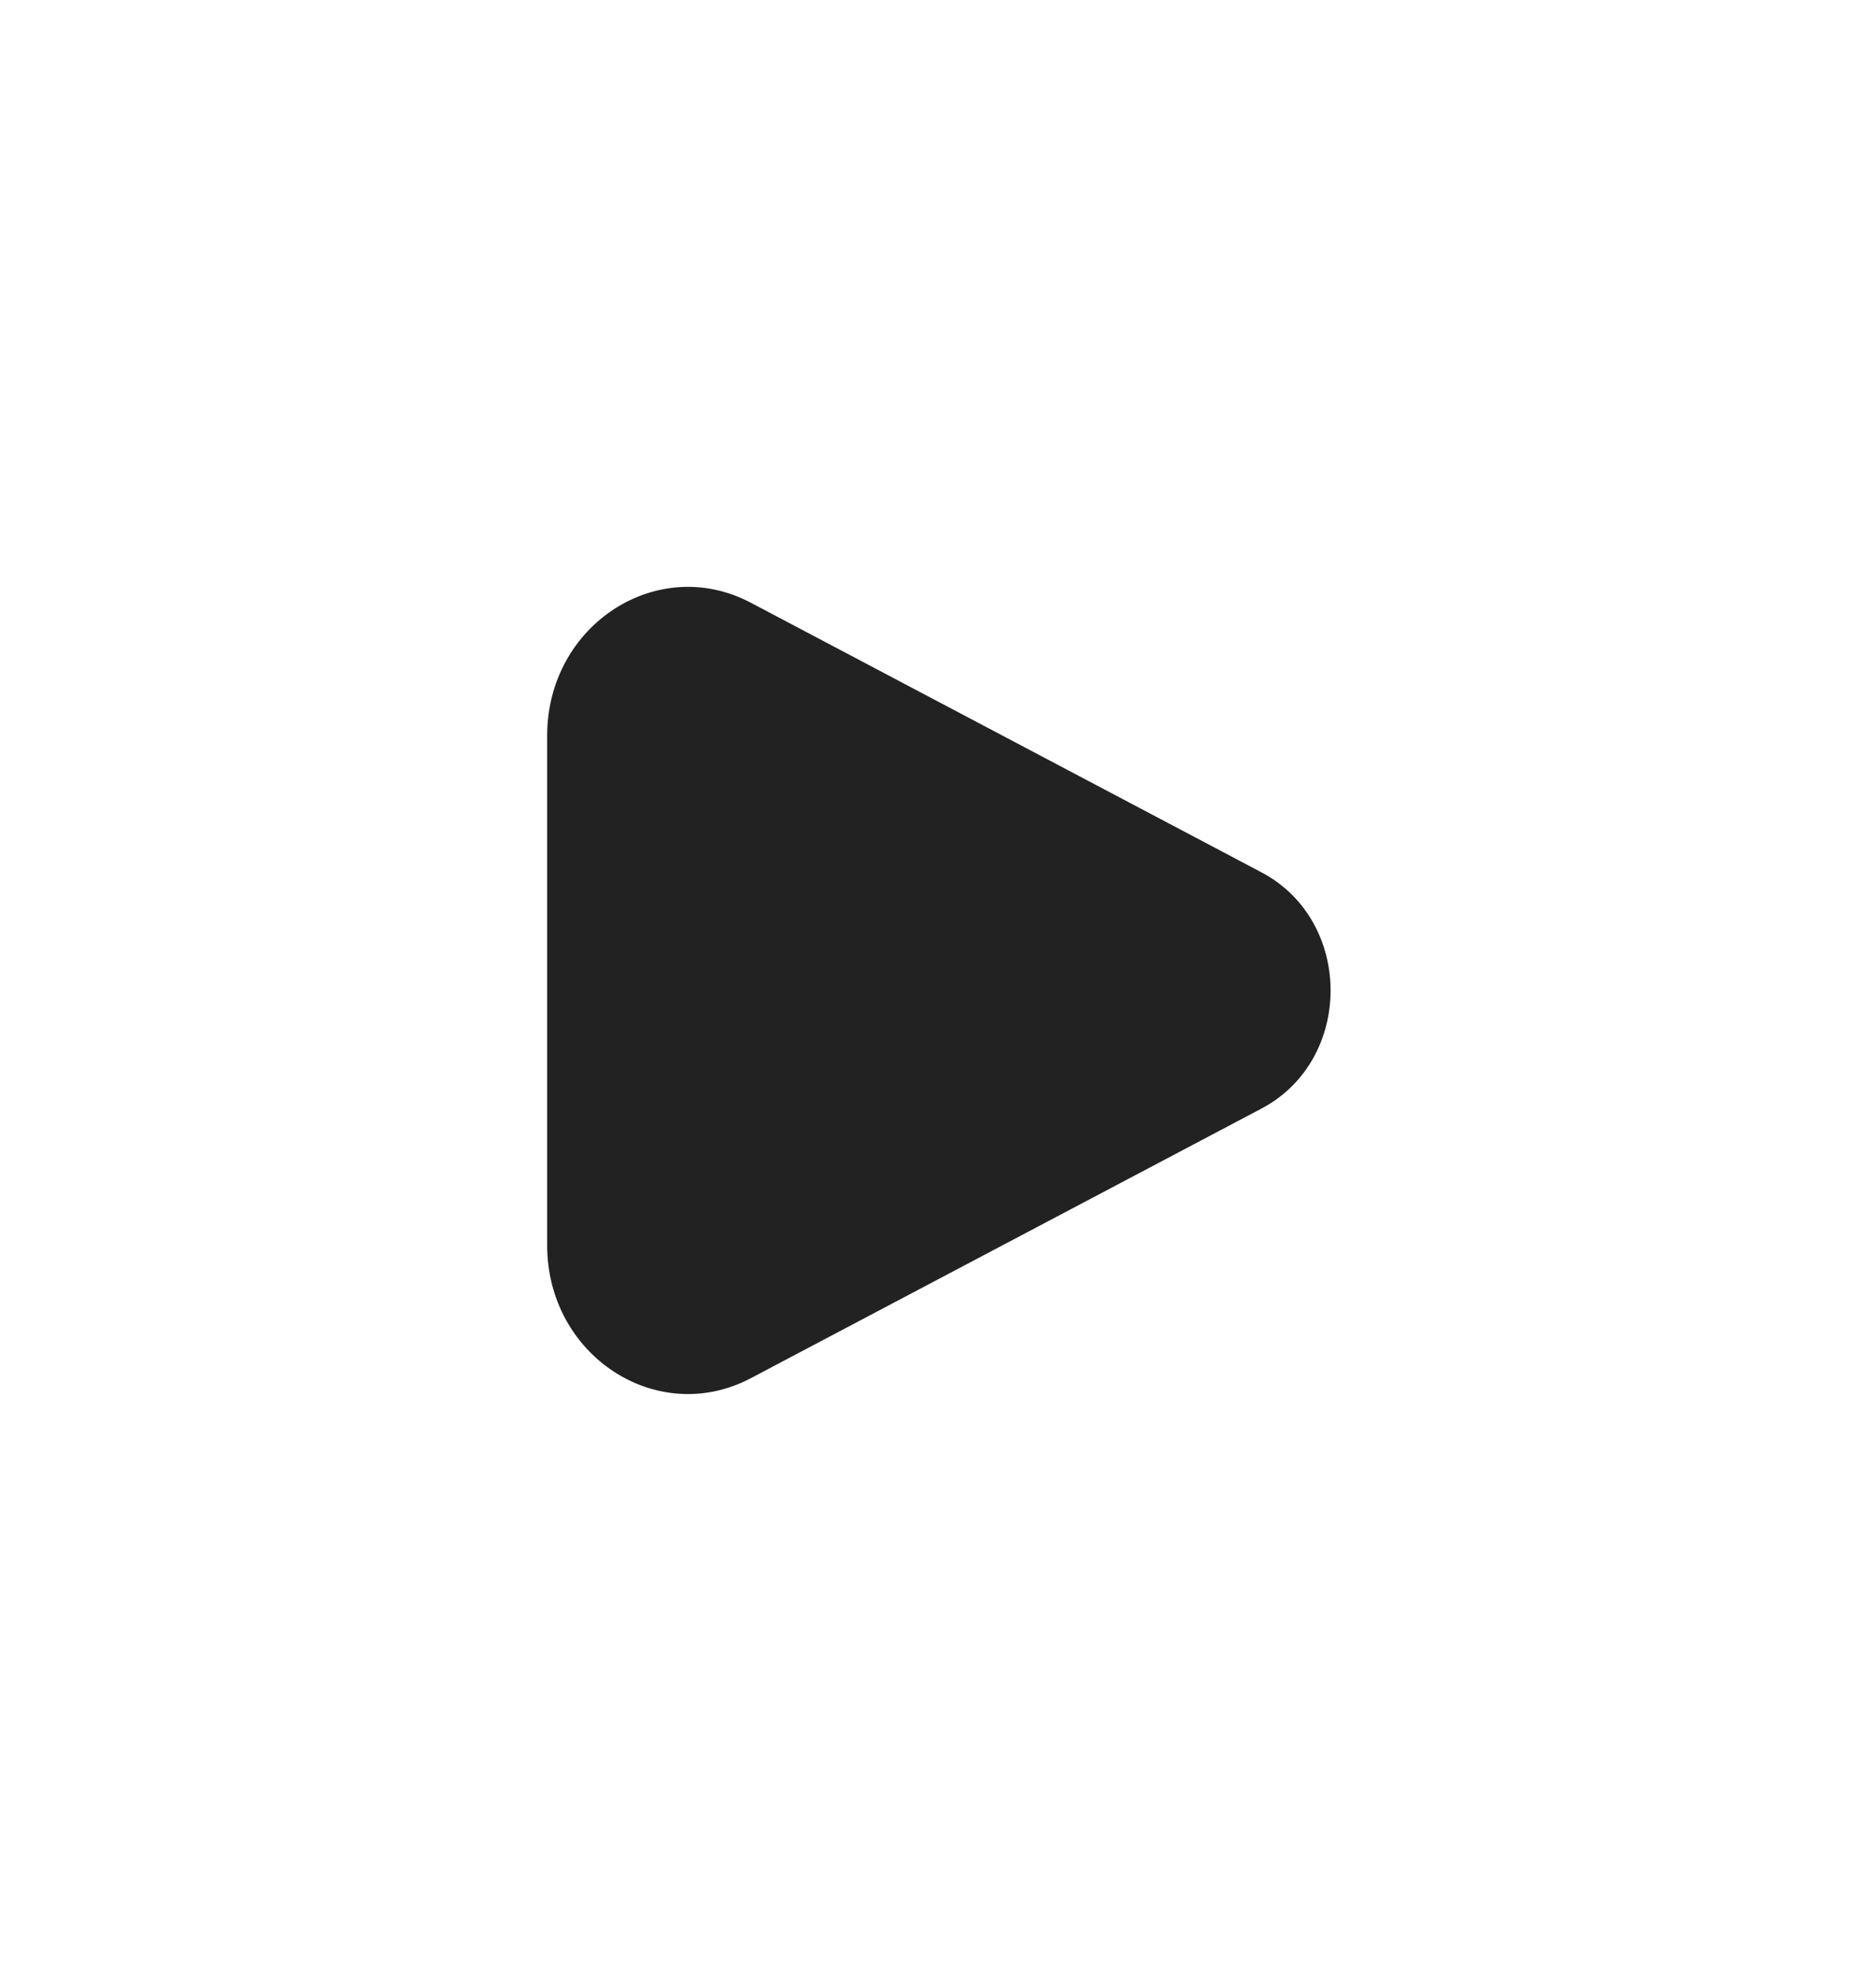 <svg width="36" height="38" viewBox="0 0 36 38" fill="none" xmlns="http://www.w3.org/2000/svg">
<g id="Play_fill">
<path id="Vector 10" d="M24.207 16.734L14.408 11.562C12.612 10.615 10.5 11.993 10.5 14.111V23.889C10.5 26.007 12.612 27.385 14.408 26.438L24.207 21.266C25.976 20.332 25.976 17.668 24.207 16.734Z" fill="#222222"/>
</g>
</svg>
